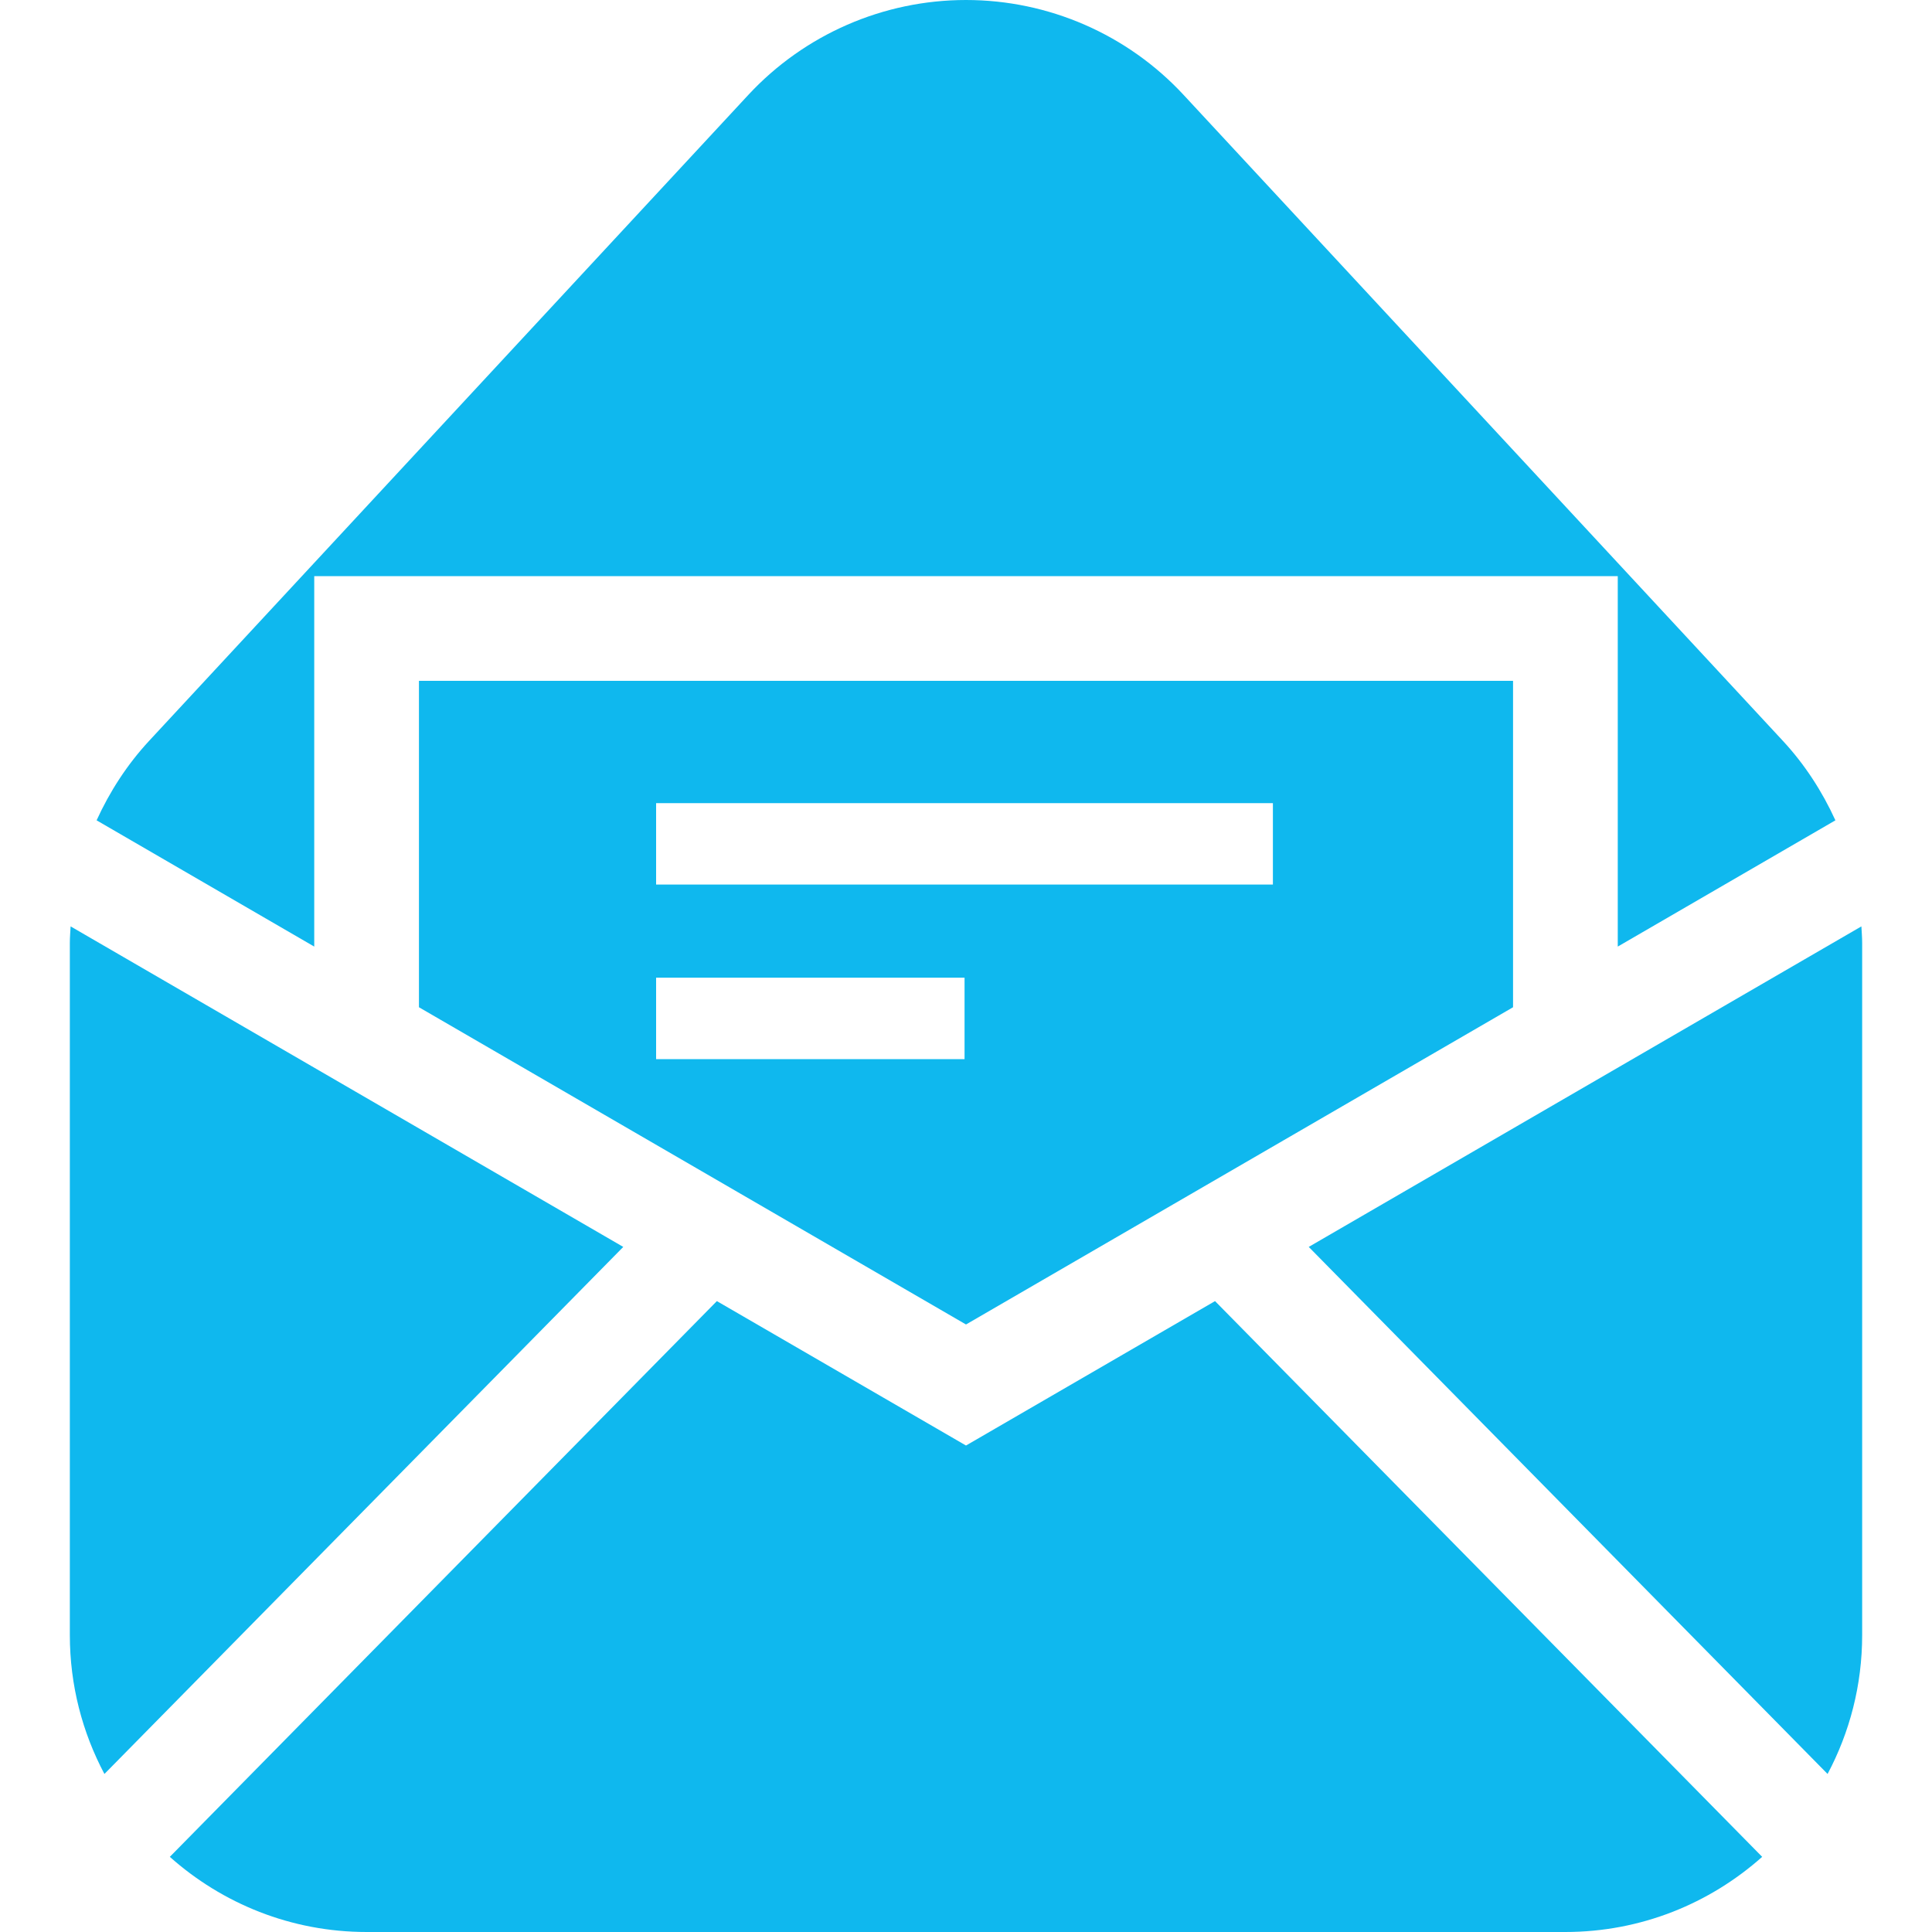 <svg width="20" height="20" viewBox="0 0 20 20" fill="none" xmlns="http://www.w3.org/2000/svg">
<g clip-path="url(#clip0_111_40)">
<path d="M0.731 9.59C0.728 9.647 0.723 9.704 0.723 9.761V16.927C0.723 17.446 0.853 17.935 1.081 18.364L6.452 12.908L0.731 9.59Z" fill="#0FB8EE"/>
<path d="M19.269 9.59L13.548 12.908L18.919 18.364C19.147 17.935 19.277 17.446 19.277 16.927V9.761C19.277 9.704 19.272 9.647 19.269 9.59Z" fill="#0FB8EE"/>
<path d="M10 14.964L7.421 13.469L1.758 19.222C2.3 19.705 3.013 20 3.796 20H16.203C16.987 20 17.699 19.705 18.242 19.222L12.578 13.469L10 14.964Z" fill="#0FB8EE"/>
<path d="M10 13.711L15.663 10.427V7.048H4.337V10.427L10 13.711ZM6.792 8.314H13.177V9.157H6.792V8.314ZM6.792 10.121H9.985V10.964H6.792V10.121Z" fill="#0FB8EE"/>
<path d="M3.253 5.964H16.747V9.799L19 8.492C18.864 8.194 18.684 7.915 18.457 7.67L12.253 0.983C11.672 0.356 10.855 0 10 0C9.145 0 8.328 0.356 7.746 0.983L1.543 7.67C1.316 7.915 1.136 8.194 1 8.492L3.253 9.799V5.964Z" fill="#0FB8EE"/>
</g>
<defs>
<clipPath id="clip0_111_40">
<rect width="20" height="20" fill="white"/>
</clipPath>
</defs>
</svg>

